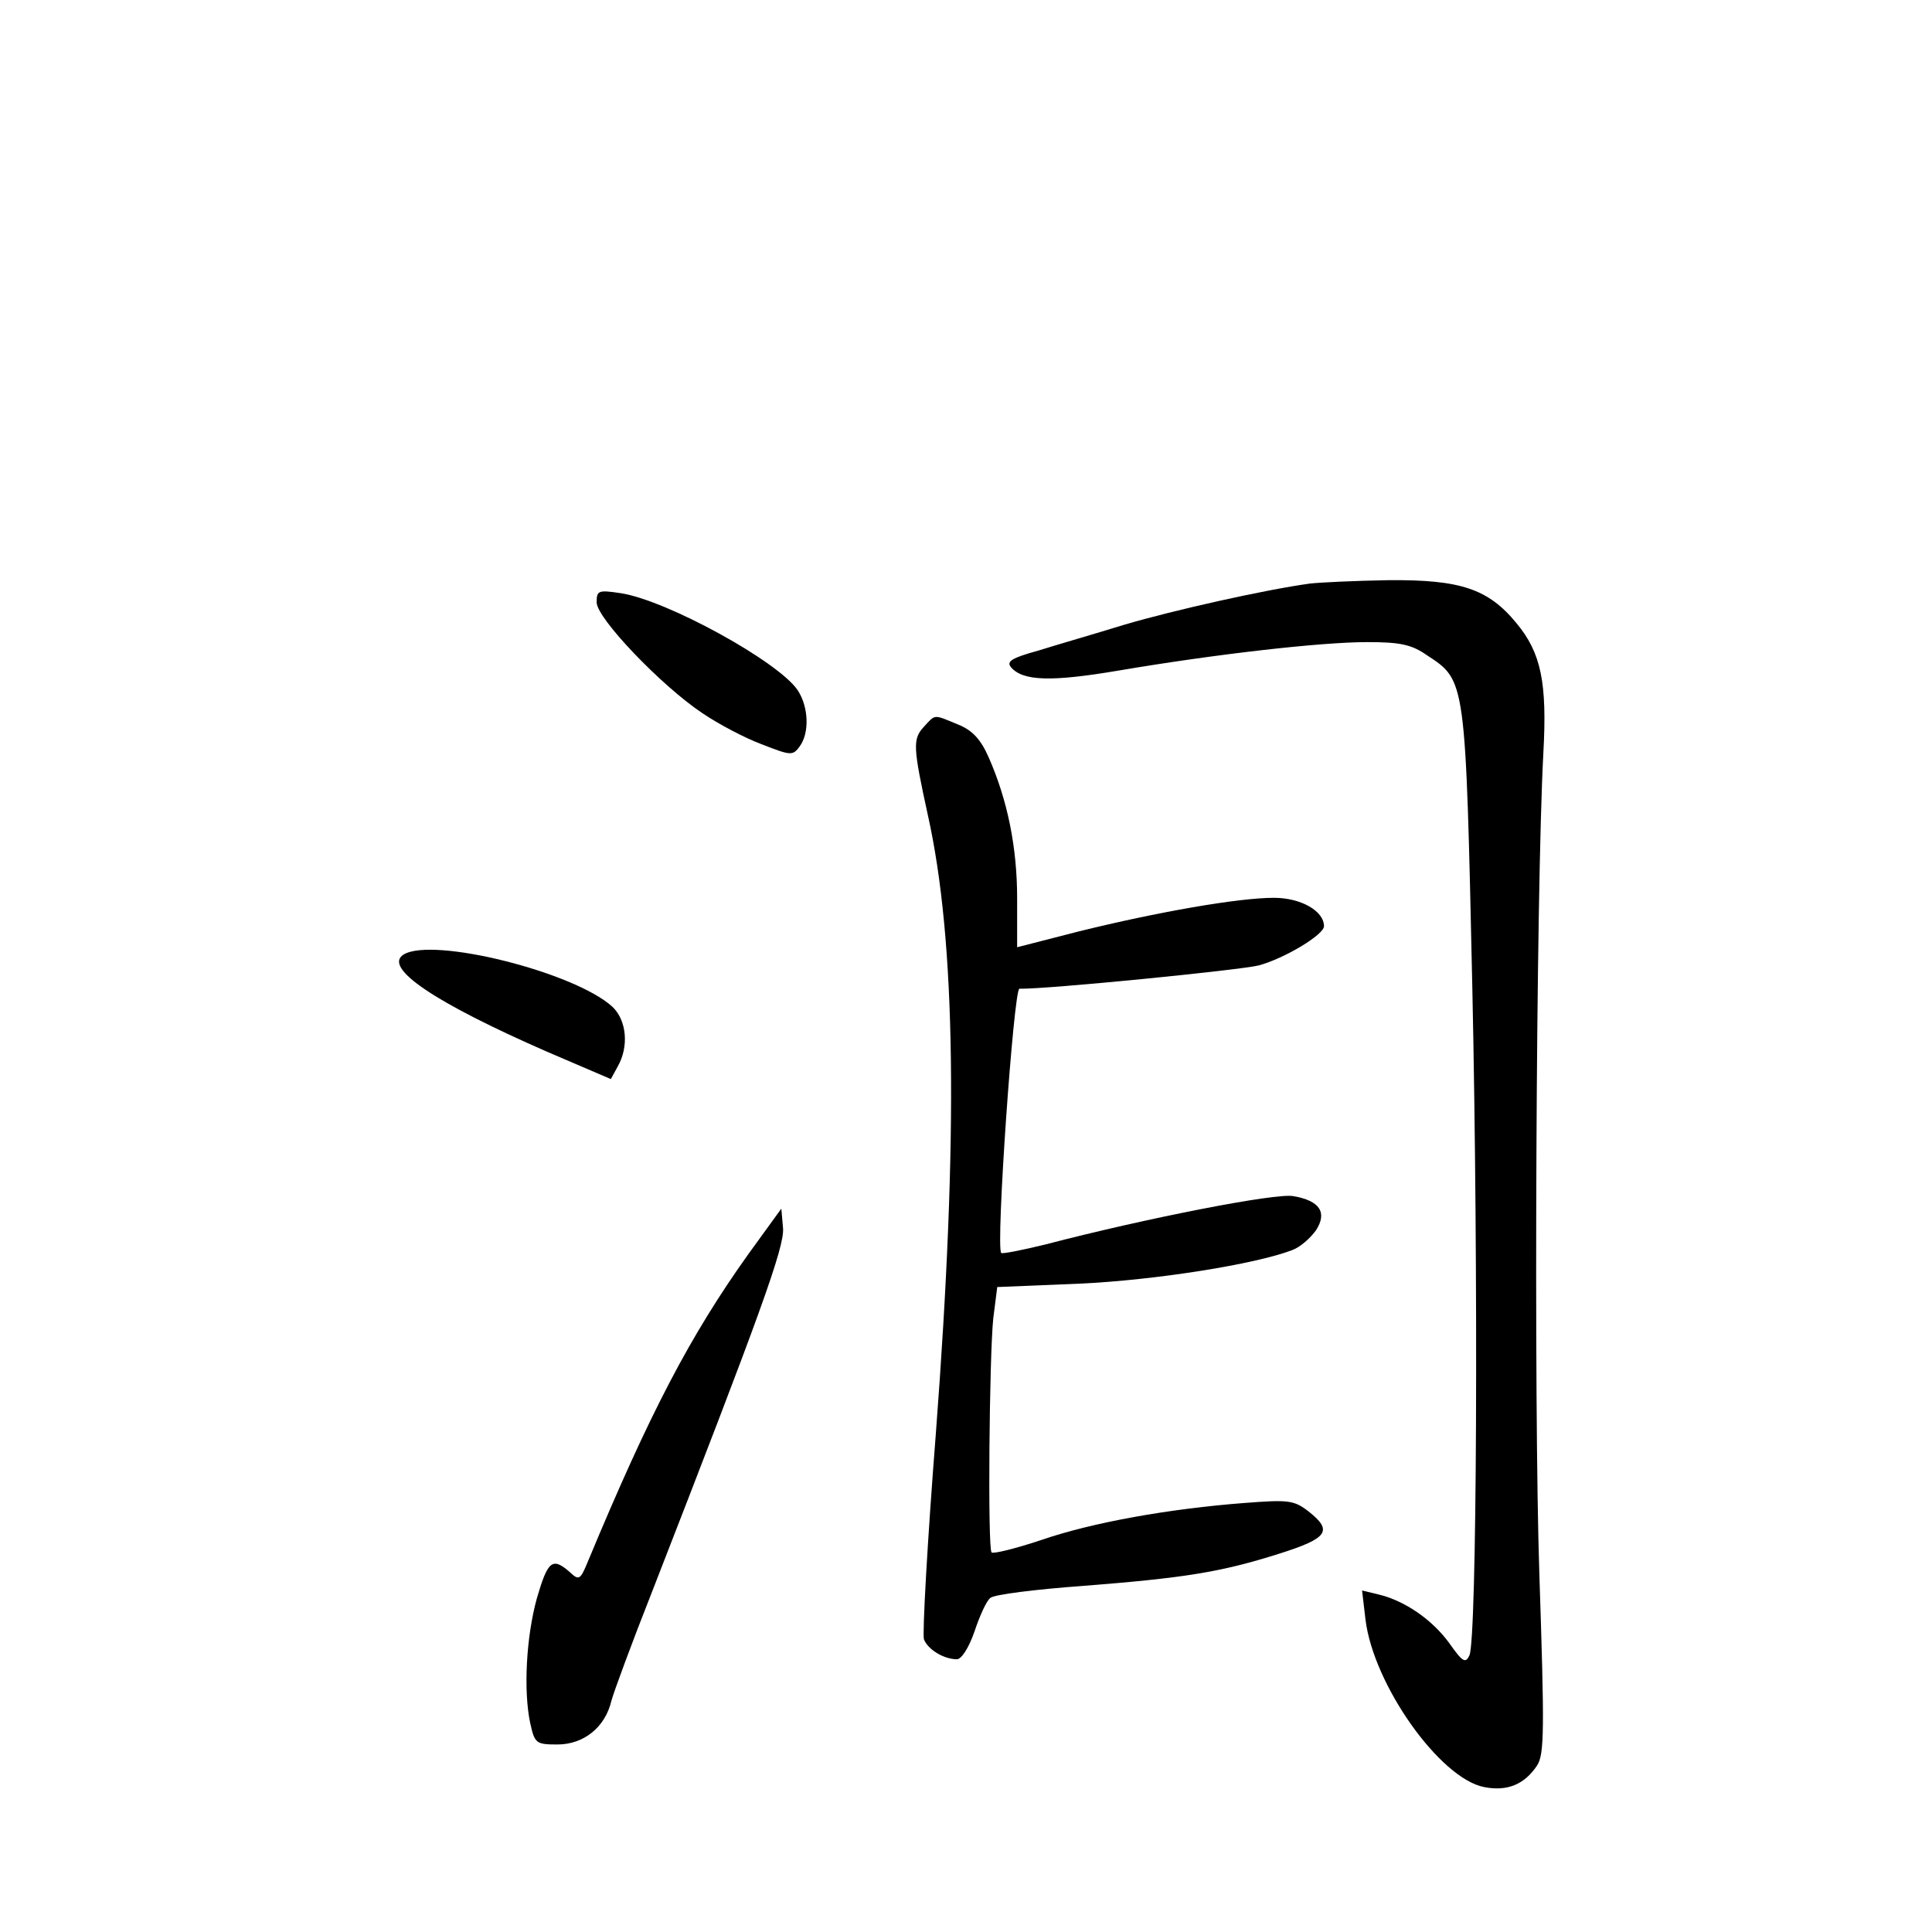 <?xml version="1.0" standalone="no"?>
<!DOCTYPE svg PUBLIC "-//W3C//DTD SVG 20010904//EN"
 "http://www.w3.org/TR/2001/REC-SVG-20010904/DTD/svg10.dtd">
<svg version="1.0" xmlns="http://www.w3.org/2000/svg"
 width="340pt" height="340pt" viewBox="0 0 340 340"
 preserveAspectRatio="xMidYMid meet">
<g transform="translate(0,340) scale(0.1,-0.1)"
fill="#000000" stroke="none">
<path d="M2305 2373 c-80 -11 -240 -47 -325 -72 -52 -16 -121 -36 -153 -46
-47 -13 -56 -19 -48 -29 21 -25 72 -26 190 -6 171 29 356 50 437 50 57 0 78
-4 105 -23 69 -45 68 -41 80 -583 11 -512 8 -1147 -5 -1177 -7 -15 -12 -12
-36 22 -30 41 -78 74 -124 85 l-29 7 6 -51 c14 -115 131 -280 209 -295 41 -8
71 5 93 38 13 20 13 64 4 337 -10 300 -6 1200 7 1444 7 125 -4 177 -47 229
-50 61 -99 77 -225 76 -60 -1 -122 -4 -139 -6z"/>
<path d="M1050 2340 c0 -28 114 -147 186 -195 28 -19 75 -44 105 -55 51 -20
54 -20 66 -4 18 24 16 70 -3 99 -33 50 -229 158 -311 171 -40 6 -43 5 -43 -16z"/>
<path d="M1625 2120 c-19 -21 -18 -36 8 -155 49 -220 54 -561 14 -1087 -15
-191 -24 -354 -21 -363 7 -18 35 -35 58 -35 8 0 21 20 31 49 9 27 21 54 28 59
7 6 80 15 162 21 179 14 243 24 347 57 85 27 94 40 51 74 -26 20 -35 21 -113
15 -131 -10 -267 -34 -357 -65 -45 -15 -85 -25 -88 -22 -7 7 -4 345 3 412 l7
55 145 6 c132 6 309 34 374 59 14 5 32 21 42 35 20 31 7 52 -40 60 -30 6 -260
-39 -436 -85 -41 -10 -76 -17 -78 -15 -10 9 22 465 32 465 49 -1 390 33 421
41 45 12 115 54 115 69 0 27 -41 50 -88 50 -63 0 -205 -25 -343 -59 l-109 -28
0 86 c0 90 -17 173 -50 248 -14 32 -29 48 -54 58 -44 18 -39 19 -61 -5z"/>
<path d="M710 1720 c-36 -23 54 -84 253 -171 l112 -48 12 22 c20 35 16 81 -9
105 -66 61 -317 124 -368 92z"/>
<path d="M1317 1193 c-102 -143 -173 -278 -282 -540 -14 -34 -16 -35 -33 -19
-30 26 -38 19 -57 -46 -19 -68 -24 -163 -12 -220 8 -36 10 -38 48 -38 46 0 84
30 95 77 4 15 36 102 72 193 190 488 233 606 230 639 l-3 34 -58 -80z"/>
</g>
</svg>
